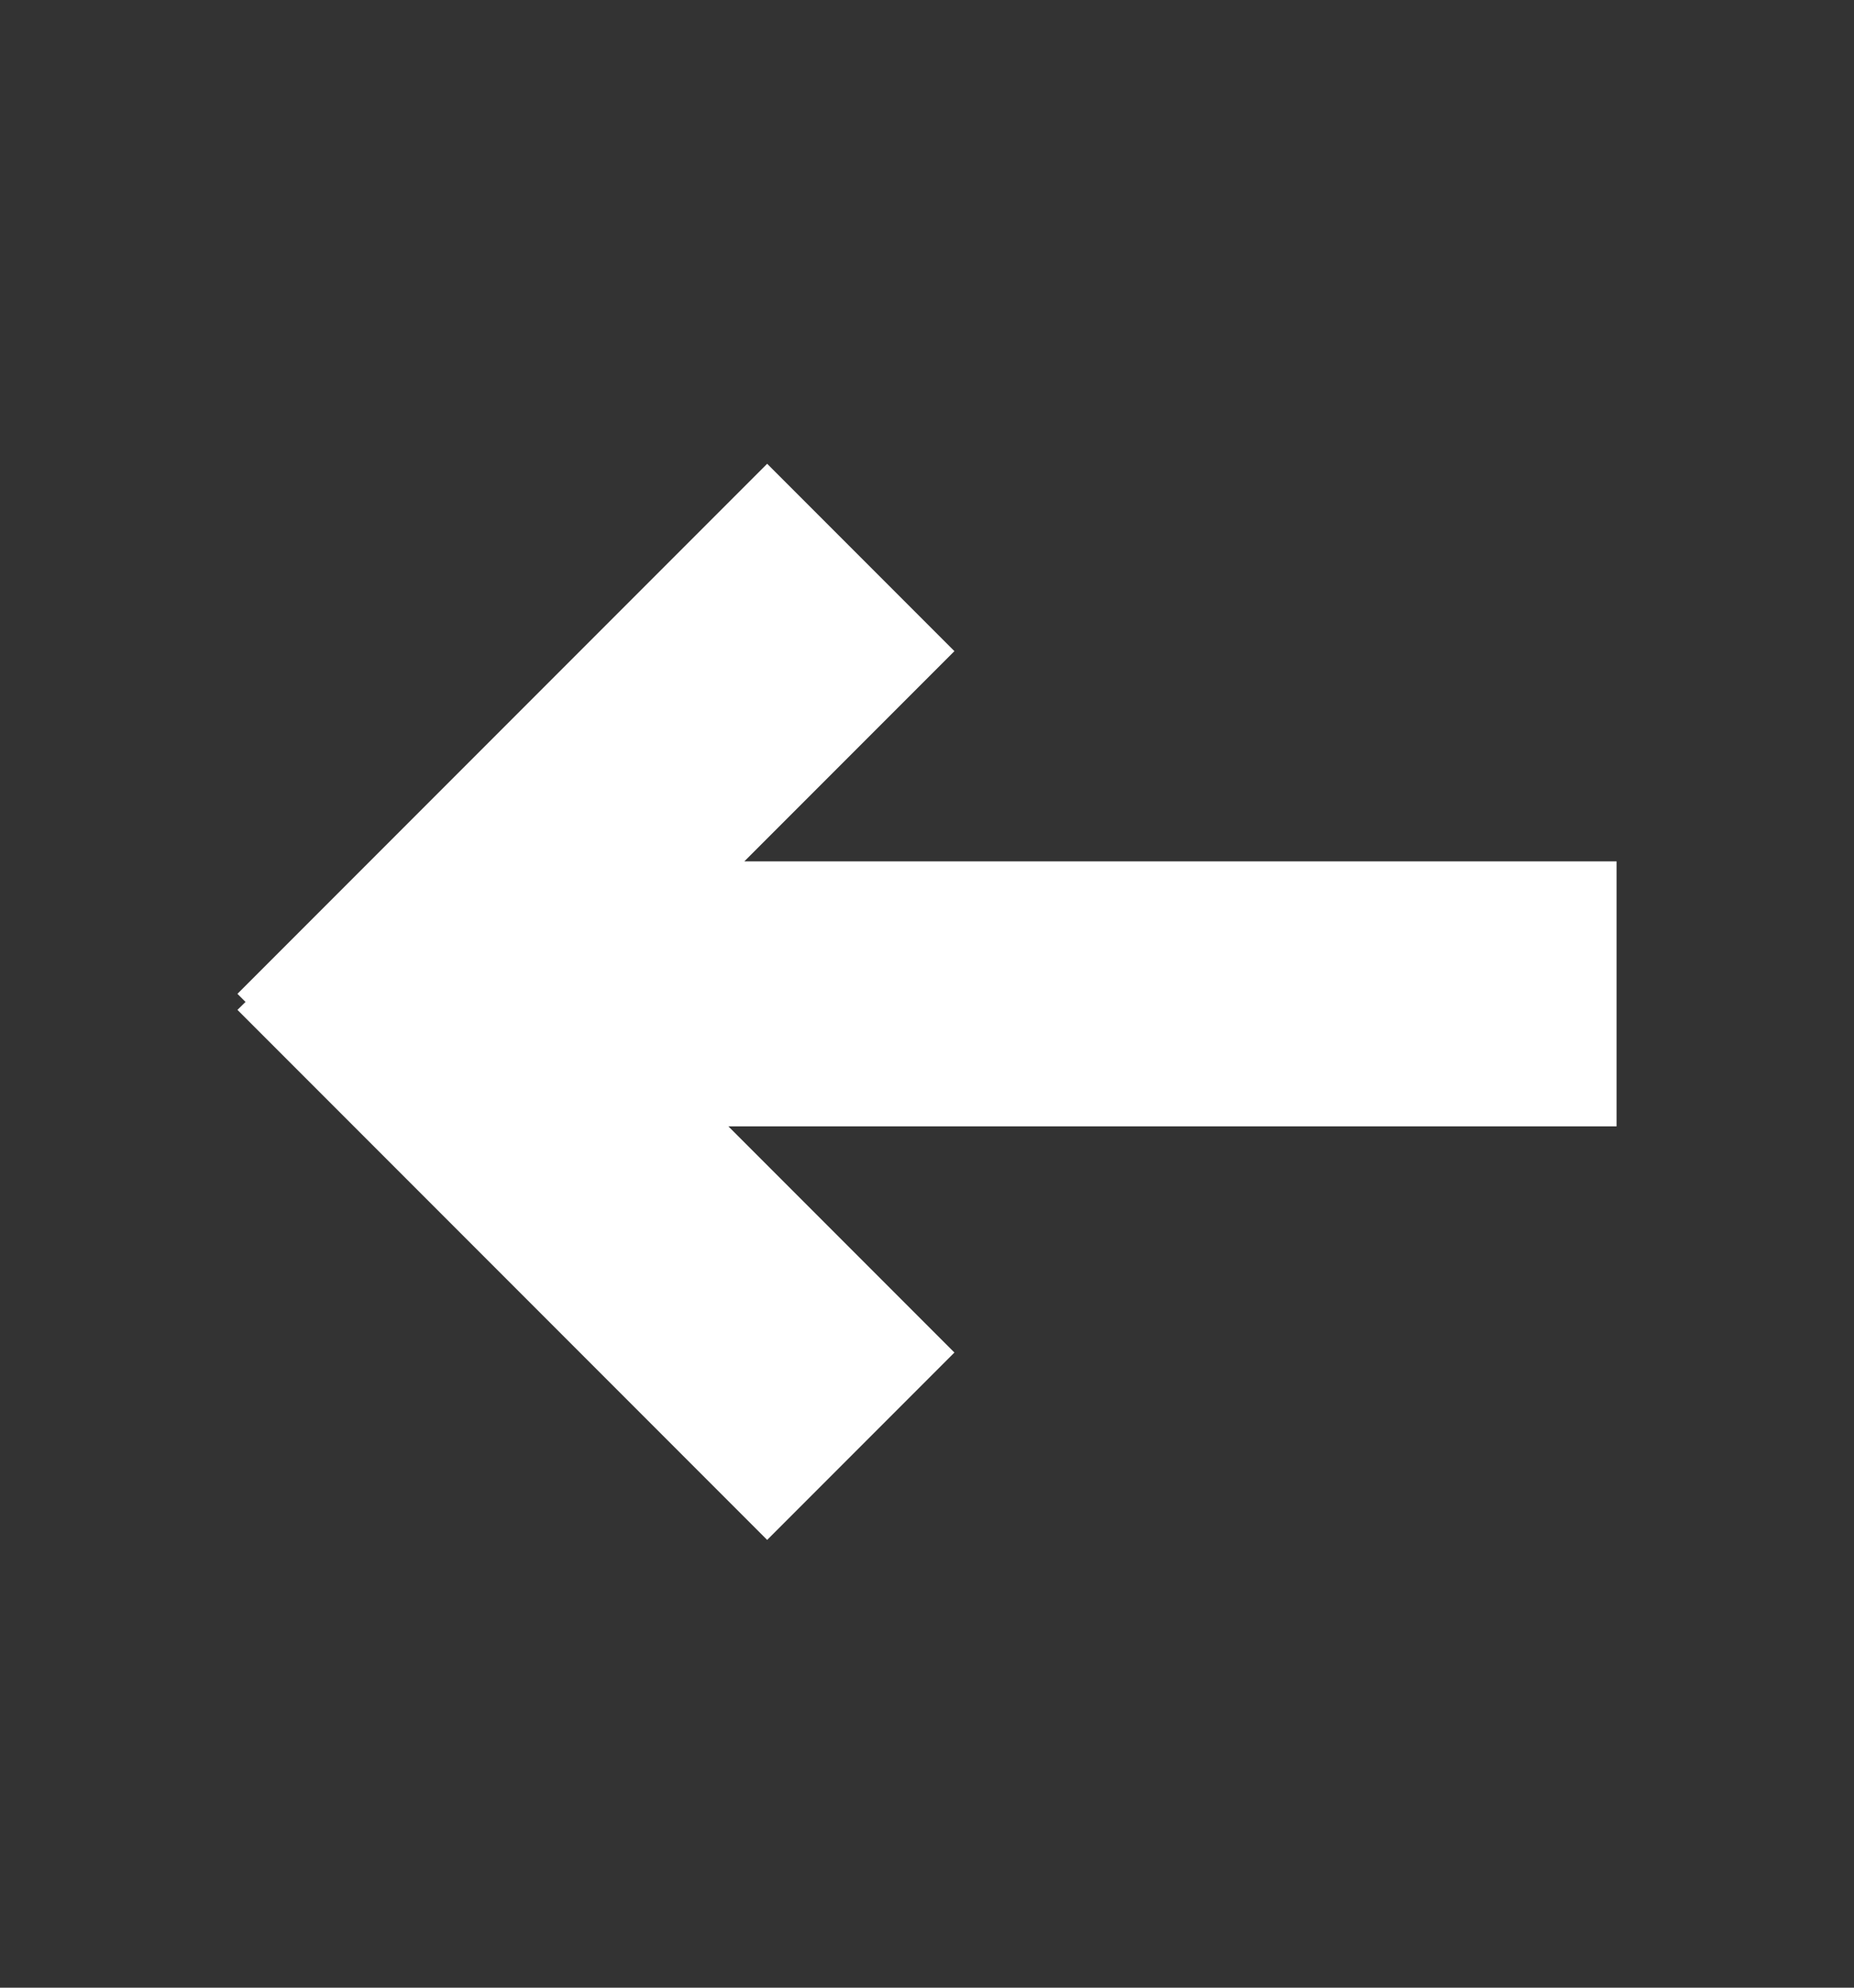 <svg width="14" height="15" viewBox="0 0 14 15" fill="none" xmlns="http://www.w3.org/2000/svg">
<rect x="0" y="0" width="14" height="15" fill="#333333" stroke="none"/>
<path d="M7.207 10.207L5.5 8.5H12.207V6.5H5.621L7.207 4.914L5.793 3.5L1.793 7.5L1.854 7.561L1.793 7.621L5.793 11.621L7.207 10.207Z" fill="white"/>
</svg>
